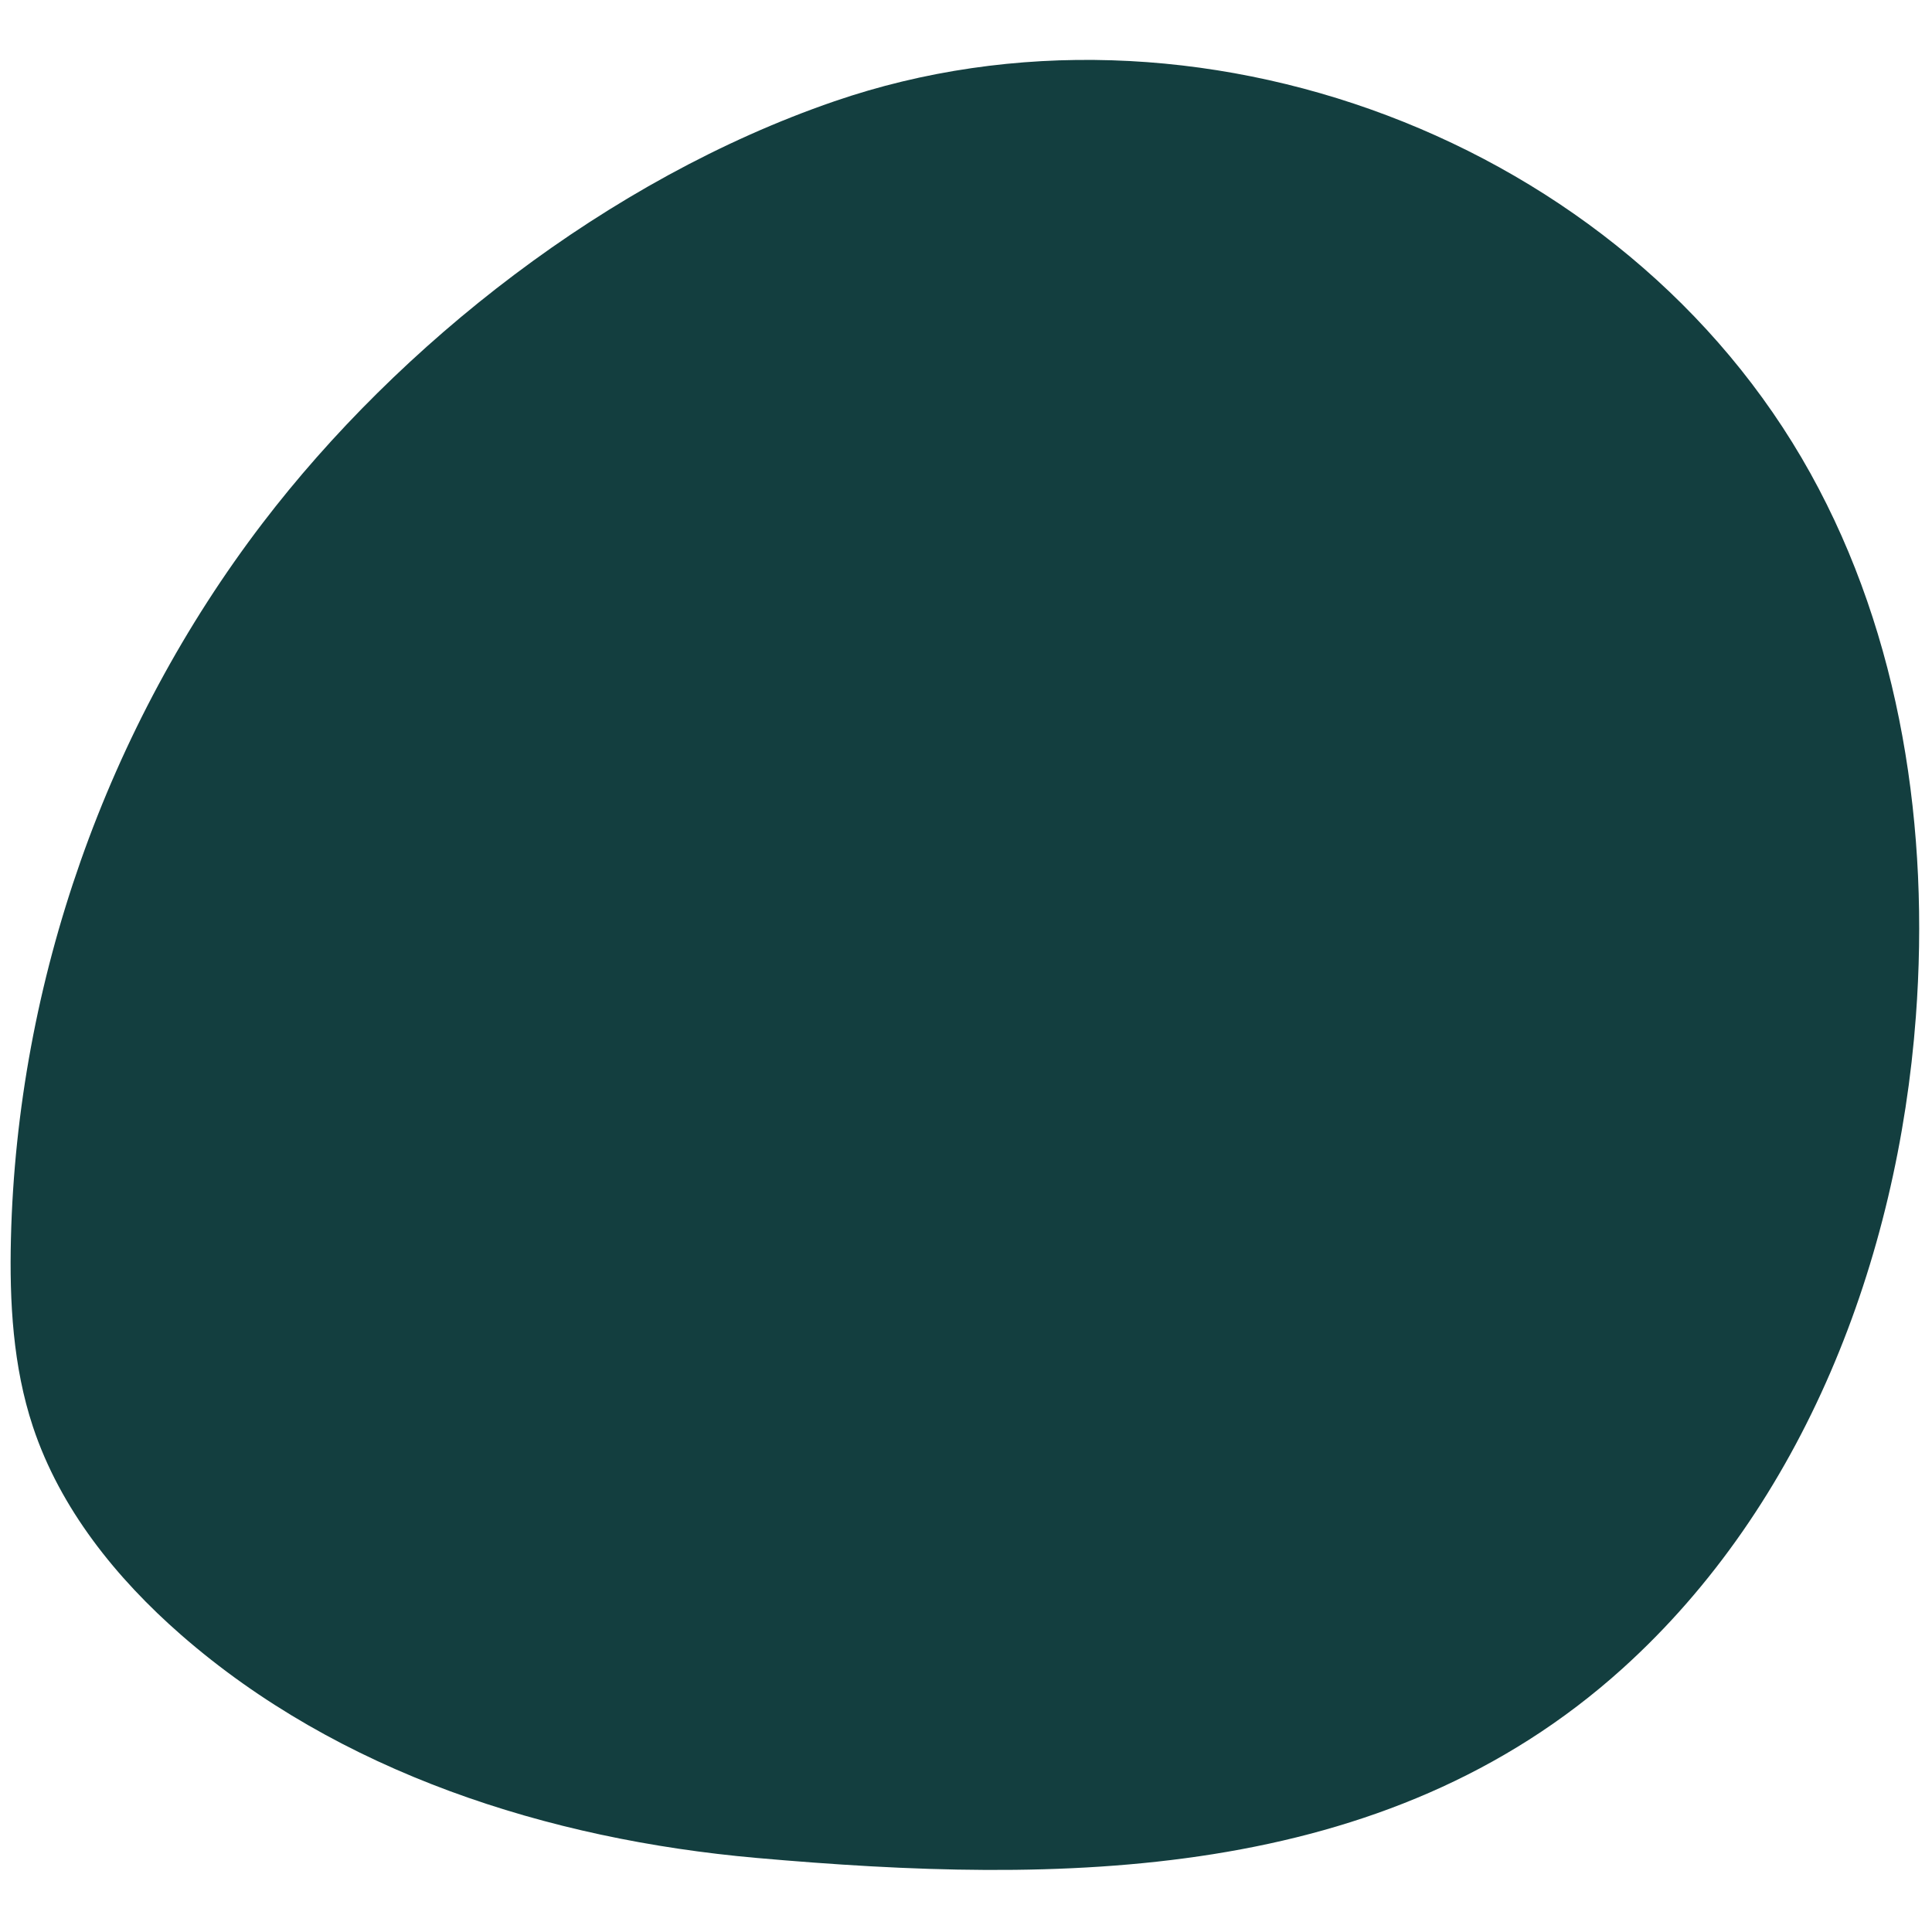<svg xmlns="http://www.w3.org/2000/svg" xmlns:xlink="http://www.w3.org/1999/xlink" version="1.1" width="256" height="256" viewBox="0 0 256 256" xml:space="preserve">

<defs>
</defs>
<g style="stroke: none; stroke-width: 0; stroke-dasharray: none; stroke-linecap: butt; stroke-linejoin: miter; stroke-miterlimit: 10; fill: none; fill-rule: nonzero; opacity: 1;" transform="translate(1.407 1.407) scale(2.81 2.81)" >
	<path d="M 38.833 4.28 C 28.143 7.958 18.3 15.764 11.883 24.166 C 4.53 33.795 0.312 45.78 0.015 57.892 c -0.073 2.996 0.094 6.04 1.037 8.884 c 1.28 3.86 3.928 7.145 6.991 9.82 c 7.427 6.484 17.302 9.644 27.123 10.513 c 14.277 1.262 29.584 1.237 40.85 -8.938 c 8.544 -7.716 12.971 -19.258 13.826 -30.738 c 0.655 -8.798 -0.692 -17.904 -4.974 -25.618 C 76.105 6.027 55.755 -1.544 38.833 4.28 z" style="stroke: none; stroke-width: 1; stroke-dasharray: none; stroke-linecap: butt; stroke-linejoin: miter; stroke-miterlimit: 10; fill: rgb(19,62,63); fill-rule: nonzero; opacity: 1;" transform=" matrix(1 0 0 1 0 0) " stroke-linecap="round" />
</g>
</svg>